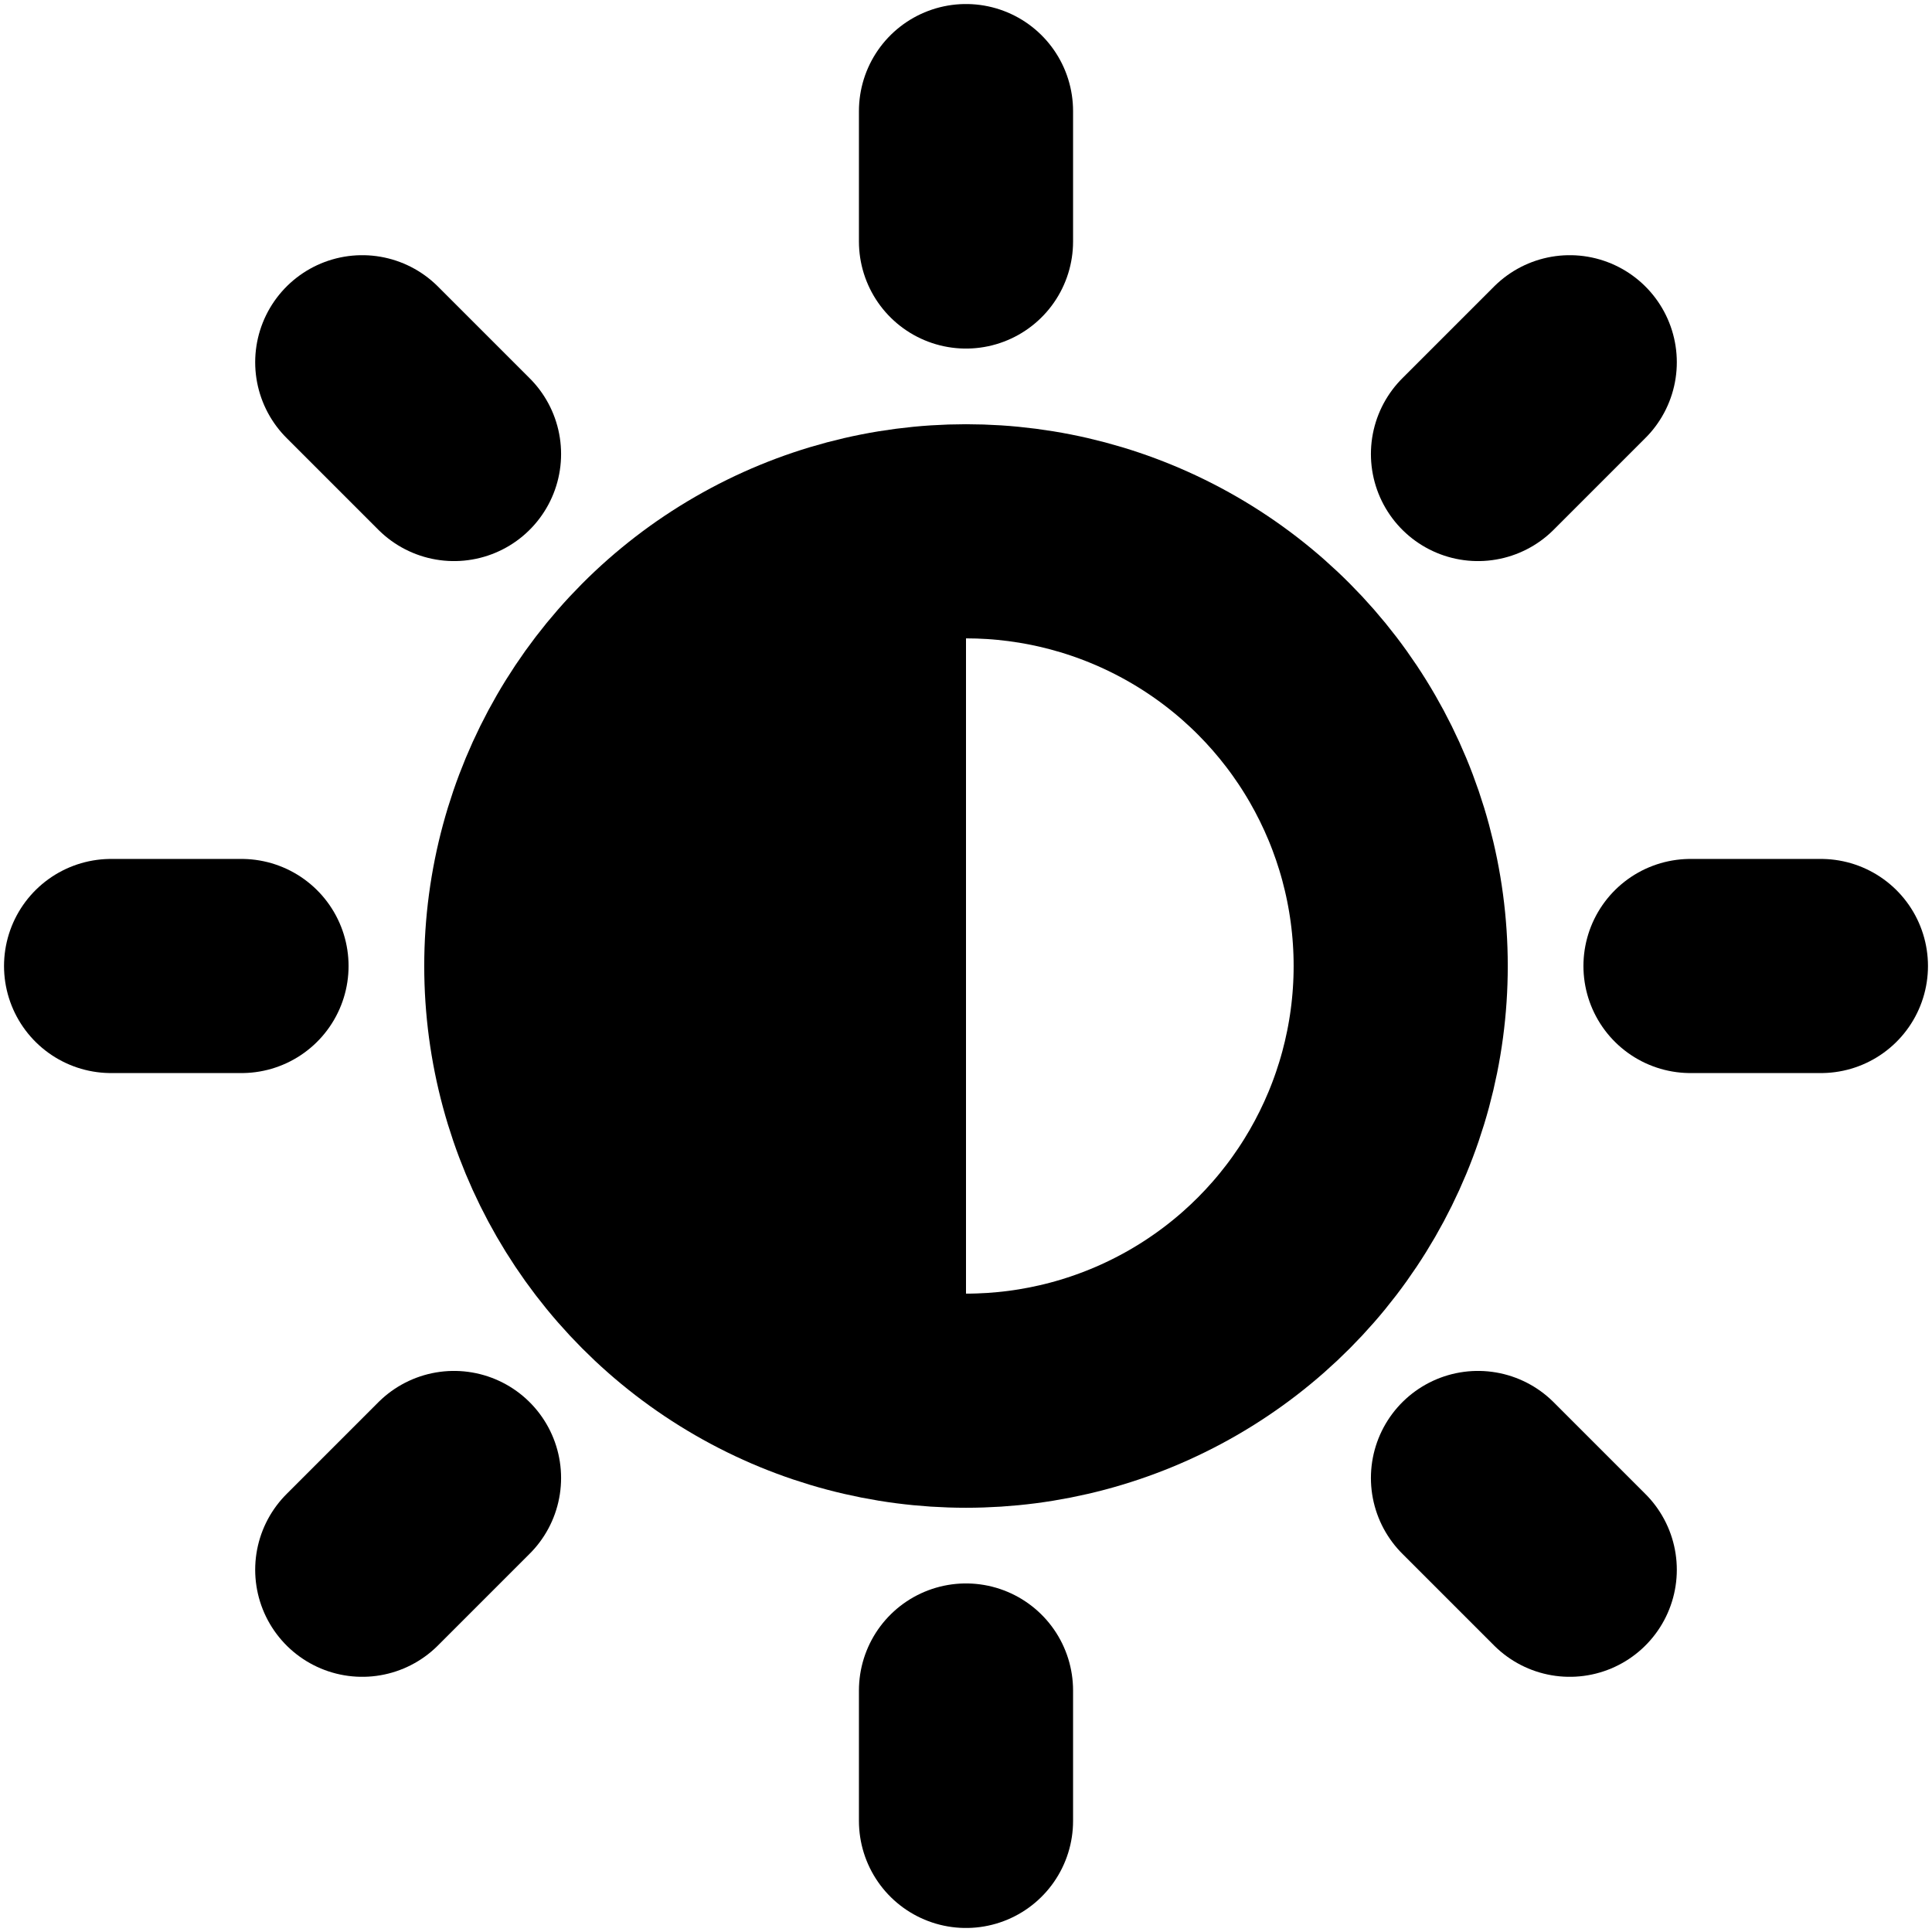 <svg id="Layer_1" data-name="Layer 1" xmlns="http://www.w3.org/2000/svg" viewBox="0 0 12 12"><defs><style>.cls-1{fill:none;stroke:#000;stroke-linecap:round;stroke-linejoin:round;stroke-width:1.33px;}</style></defs><title>Annotation-tool_icons_200115_ason</title><line class="cls-1" x1="6" y1="0.69" x2="6" y2="1.5"/><line class="cls-1" x1="6" y1="10.5" x2="6" y2="11.31"/><line class="cls-1" x1="11.31" y1="6" x2="10.5" y2="6"/><line class="cls-1" x1="1.5" y1="6" x2="0.69" y2="6"/><line class="cls-1" x1="9.75" y1="9.75" x2="9.18" y2="9.18"/><line class="cls-1" x1="2.82" y1="2.82" x2="2.25" y2="2.25"/><line class="cls-1" x1="2.25" y1="9.75" x2="2.82" y2="9.18"/><line class="cls-1" x1="9.18" y1="2.82" x2="9.75" y2="2.25"/><circle class="cls-1" cx="6" cy="6" r="2.7"/><path d="M6,8.7A2.7,2.7,0,0,1,6,3.3"/></svg>